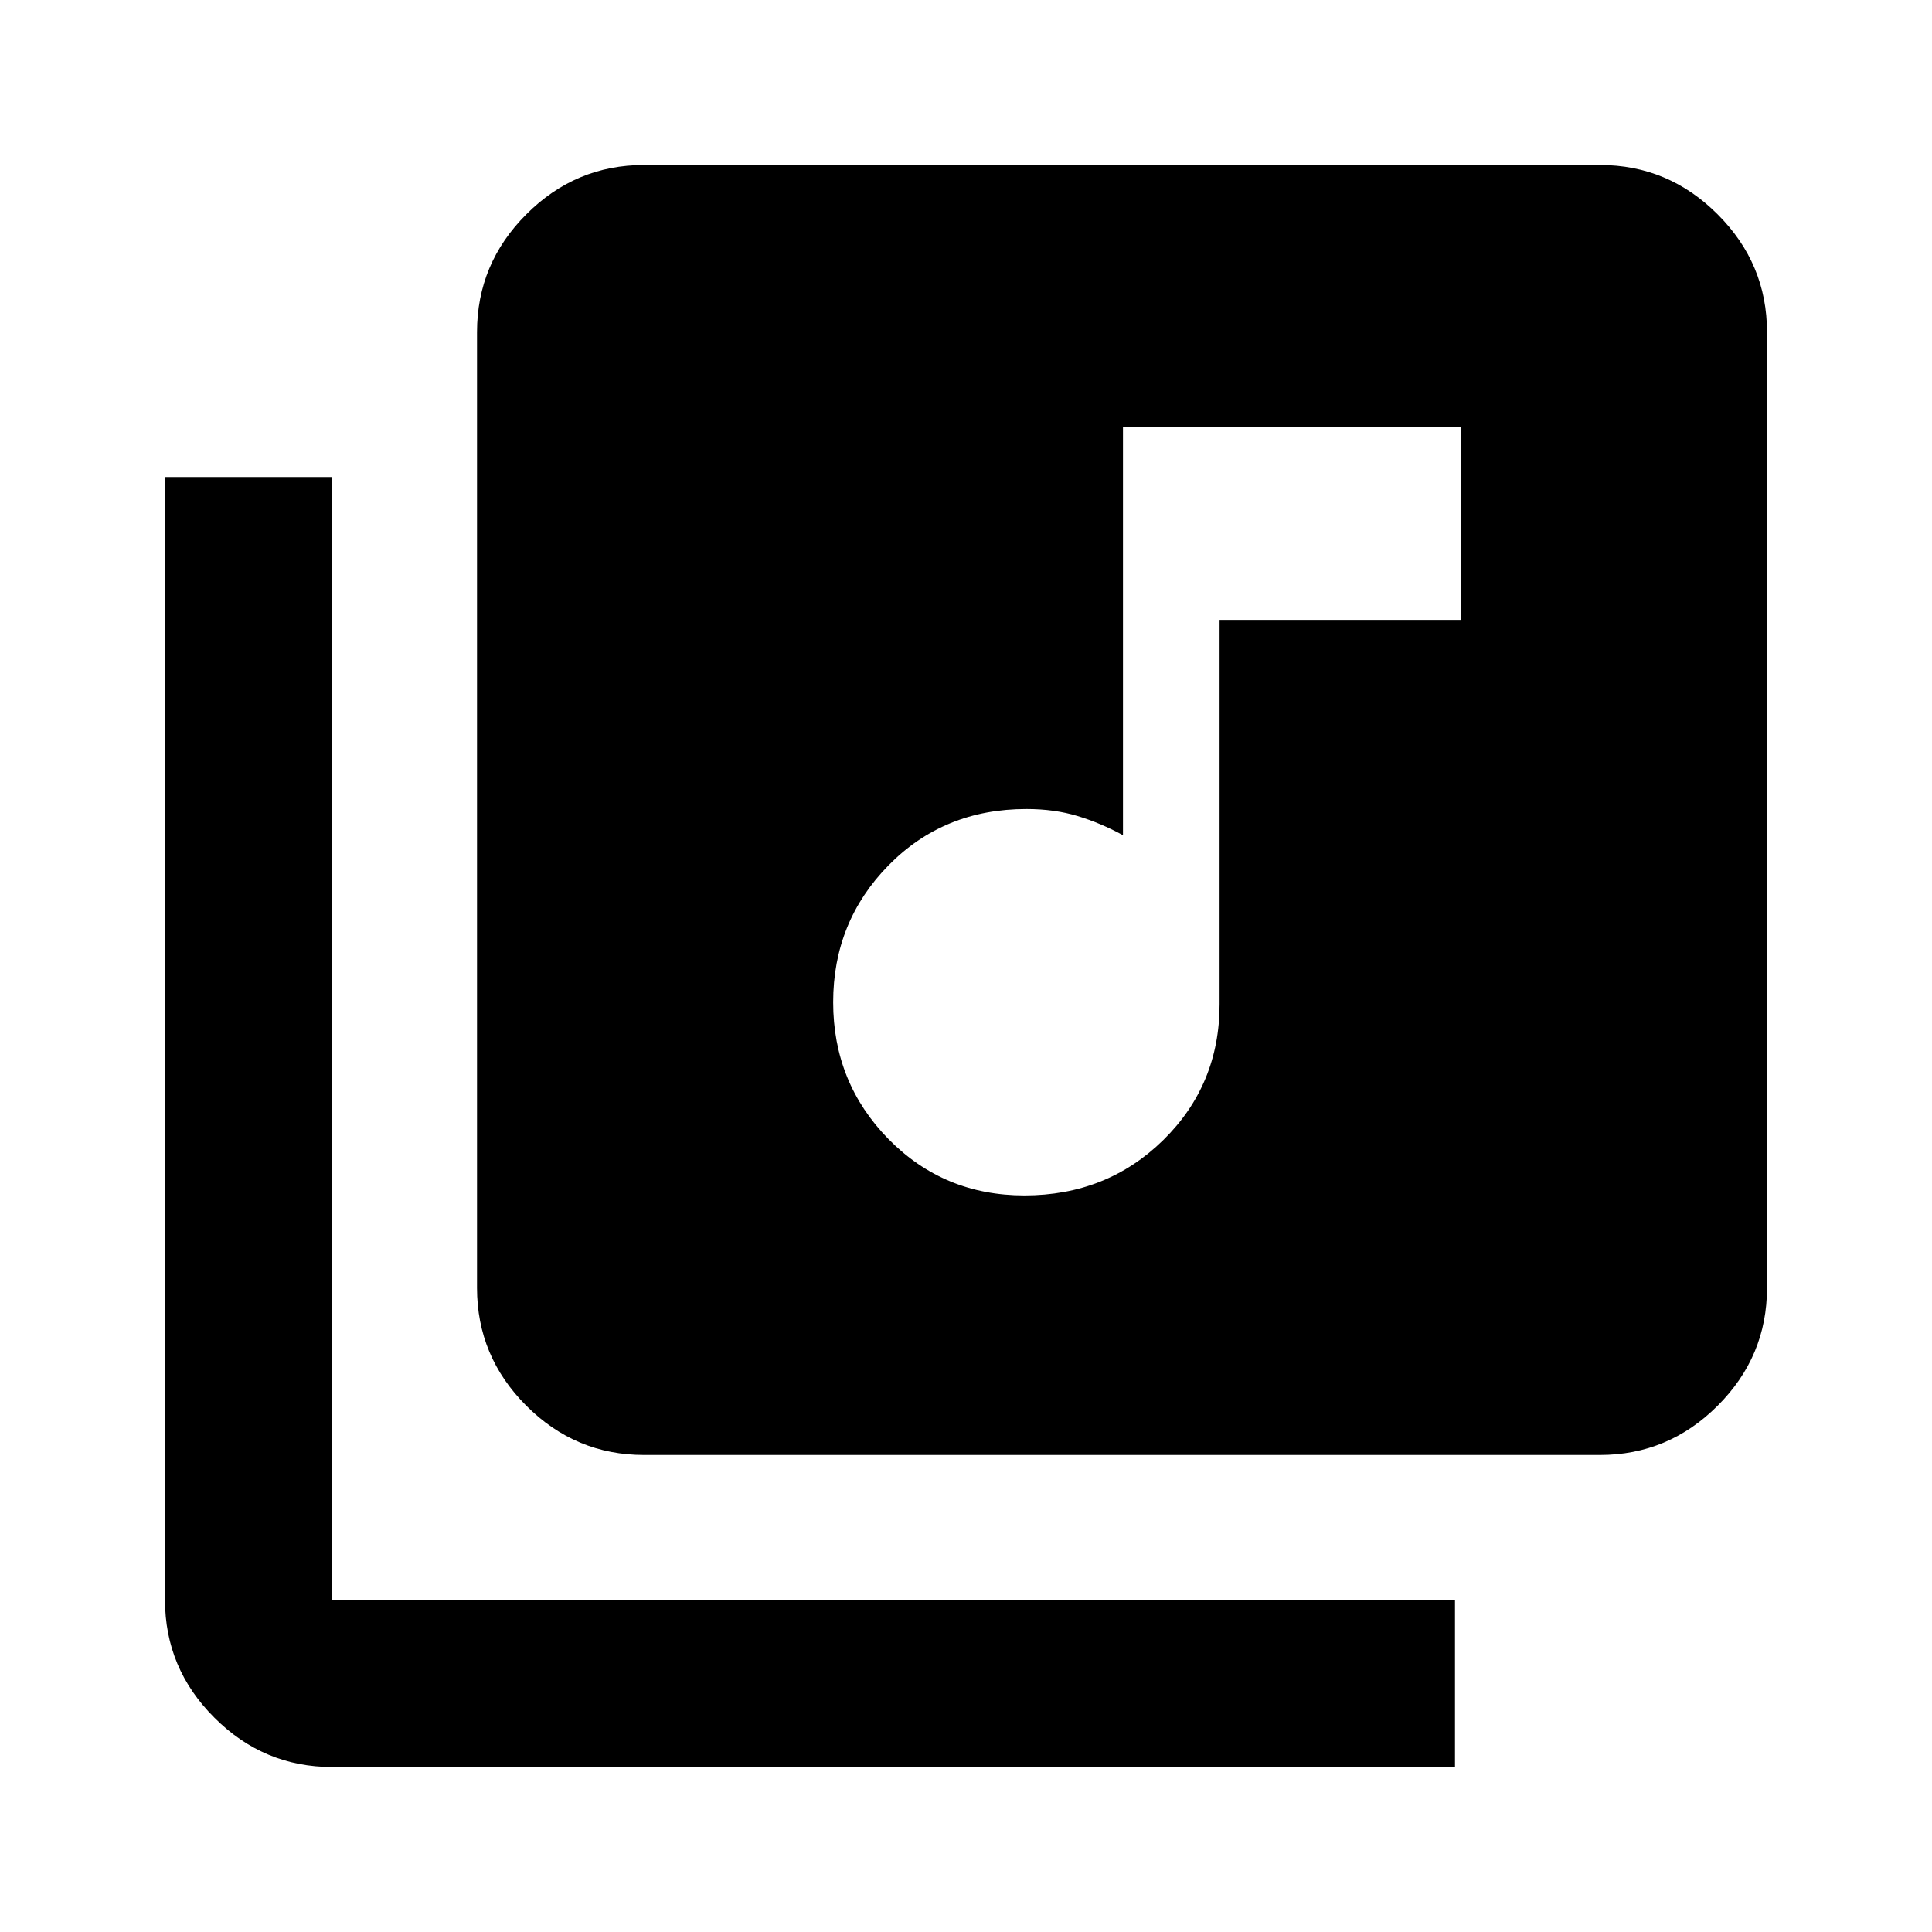 <svg xmlns="http://www.w3.org/2000/svg" height="20" width="20"><path d="M10.604 12.375q.854 0 1.438-.573.583-.573.583-1.406V6.417h2.5v-2h-3.5v4.229q-.229-.125-.469-.198-.239-.073-.531-.073-.854 0-1.427.583-.573.584-.573 1.417 0 .833.573 1.417.573.583 1.406.583Zm-3.937 2.687q-.709 0-1.219-.51-.51-.51-.51-1.219V3.438q0-.709.51-1.219.51-.511 1.219-.511h9.895q.709 0 1.219.511.511.51.511 1.219v9.895q0 .709-.511 1.219-.51.51-1.219.51Zm-3.229 3.23q-.709 0-1.219-.511-.511-.51-.511-1.219V4.938h1.73v11.624h11.624v1.73Z"/></svg>